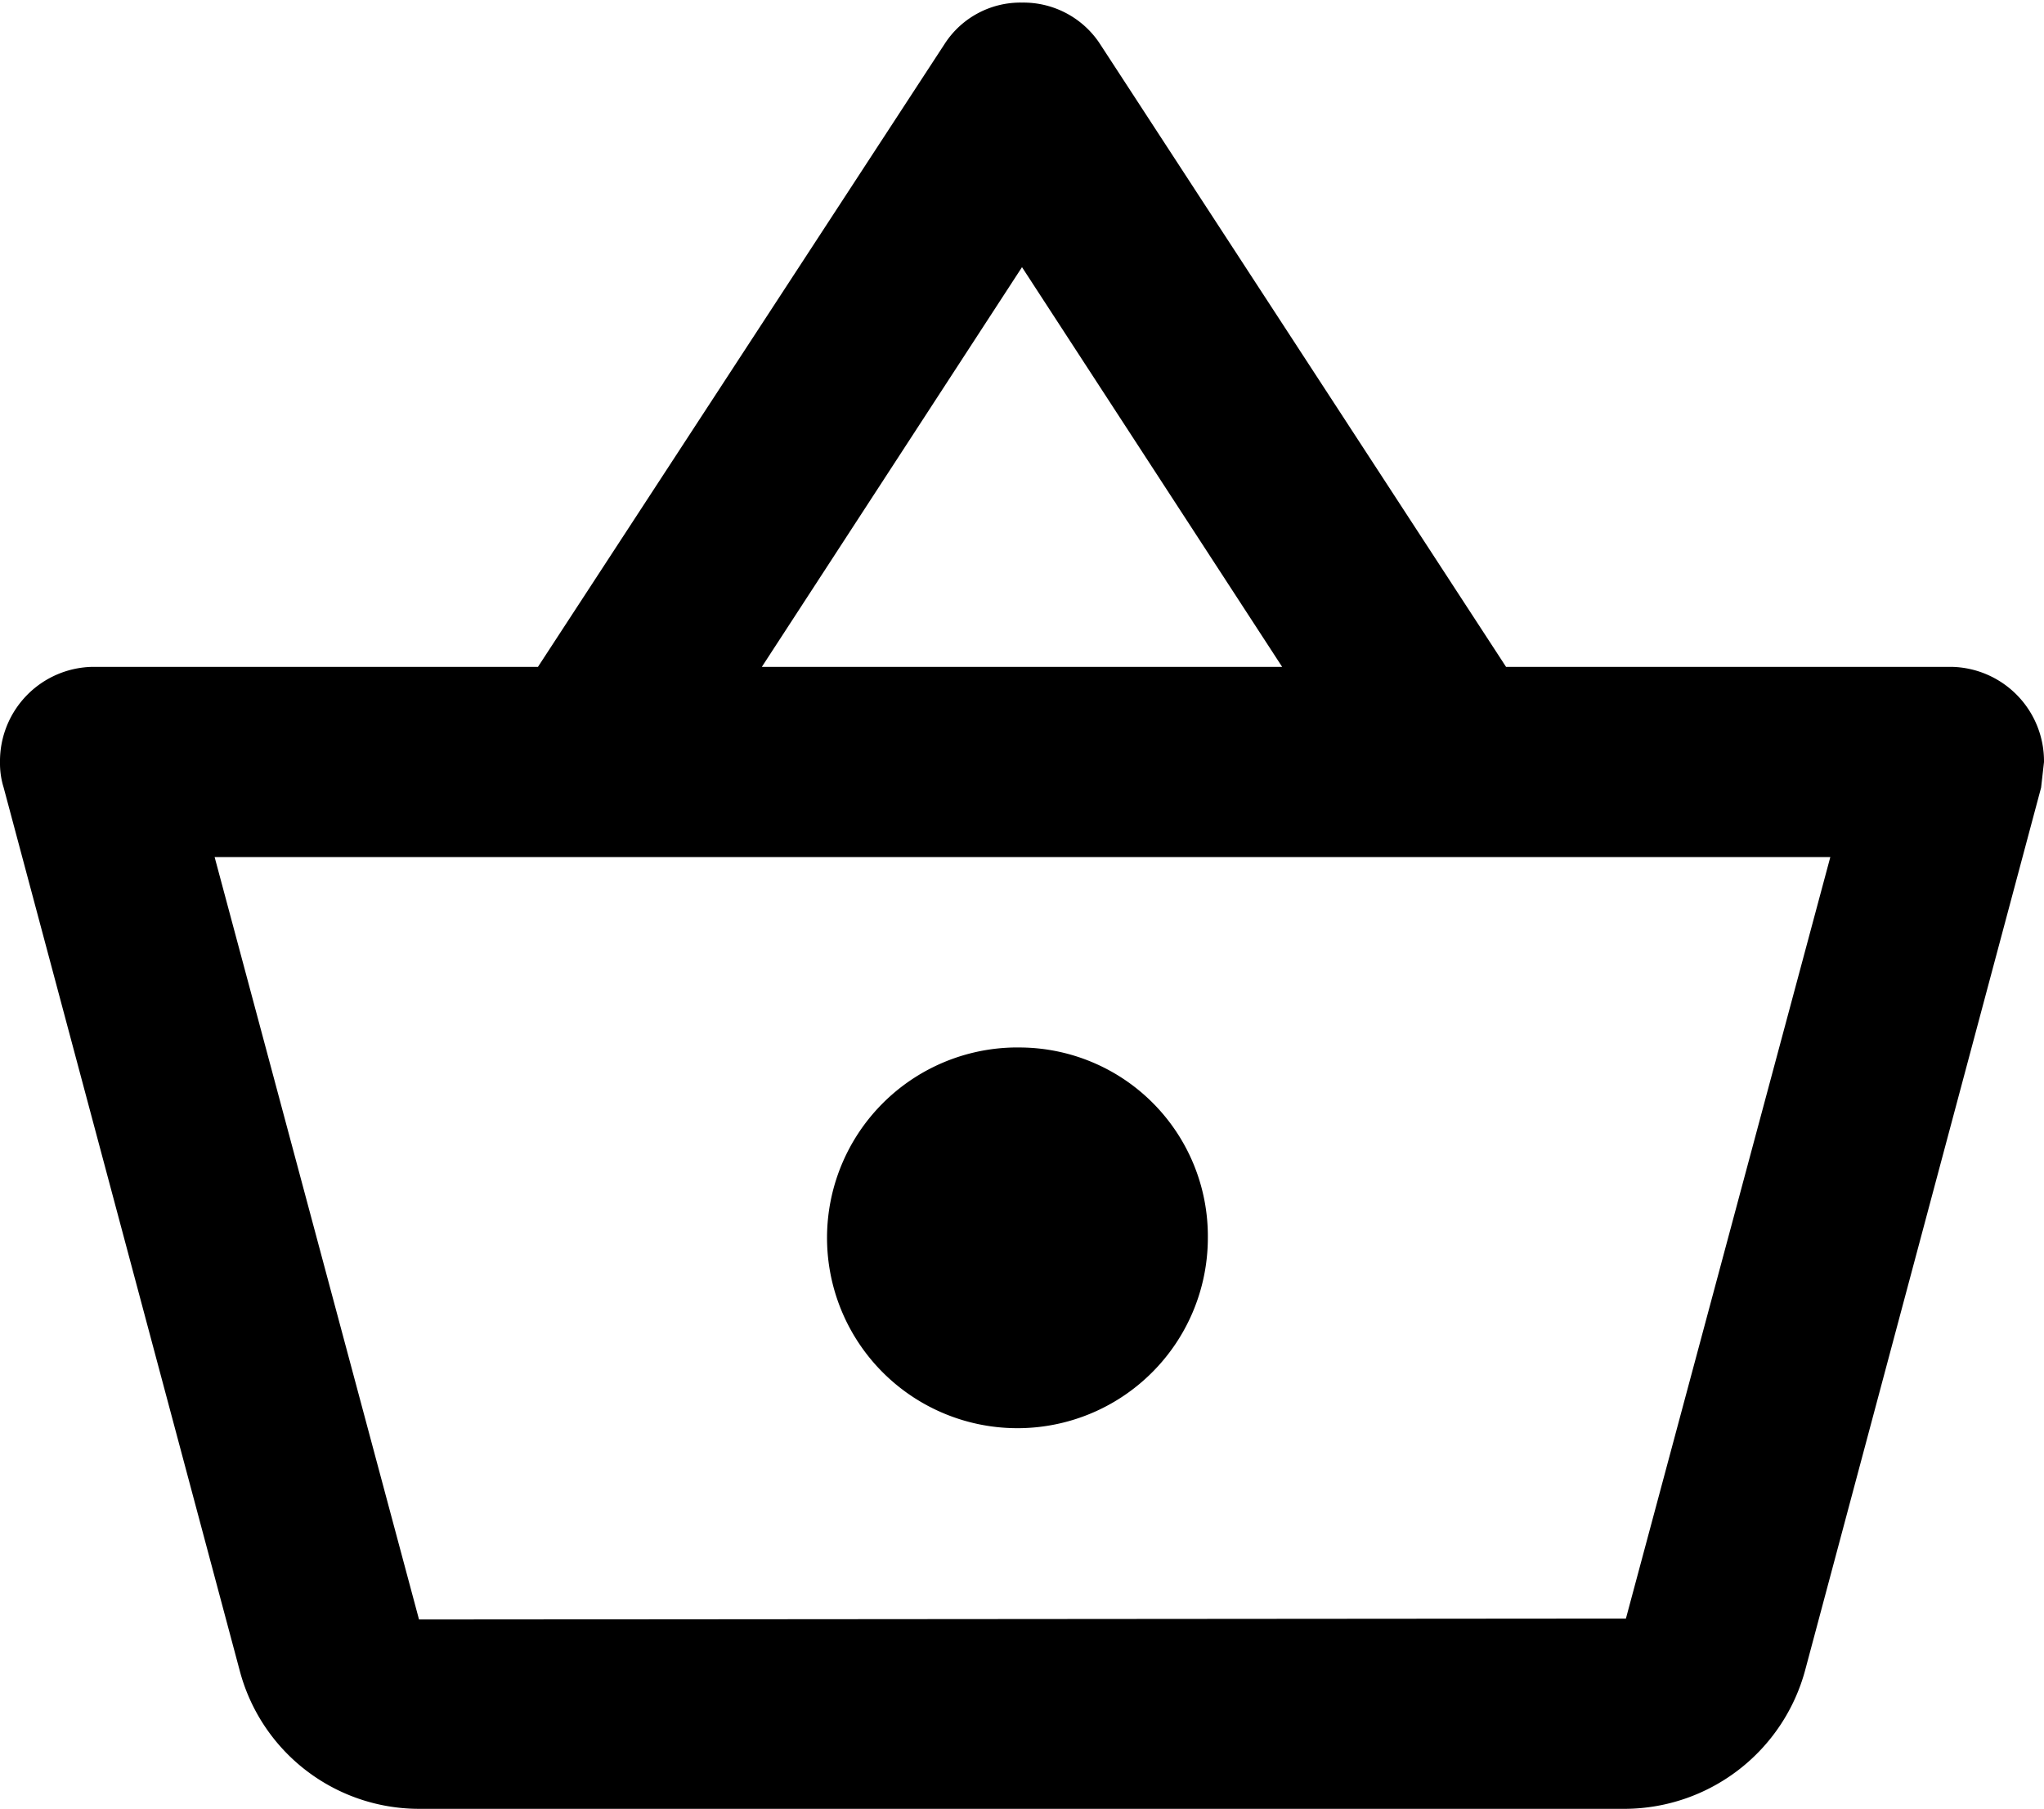 <svg width='26' height='23.013' viewBox='0 0 26 23.013'>
  <g transform='translate(-511 -959.987)'>

    <path
      d='M25.818,10.471H20.157L14.981,2.529A1.164,1.164,0,0,0,14,2.02a1.147,1.147,0,0,0-.981.521l-5.176,7.93H2.182A1.2,1.2,0,0,0,1,11.682a1.043,1.043,0,0,0,.047.327l3,11.224A2.36,2.36,0,0,0,6.318,25H21.682a2.385,2.385,0,0,0,2.281-1.768l3-11.224L27,11.682A1.2,1.2,0,0,0,25.818,10.471ZM14,5.386l3.309,5.085H10.691Zm7.682,17.193L6.33,22.591l-2.6-9.7H24.282ZM14,15.314a2.422,2.422,0,1,0,2.364,2.421A2.4,2.4,0,0,0,14,15.314Z'
      transform='translate(510 958)' fill="#000" />
  </g>
</svg>